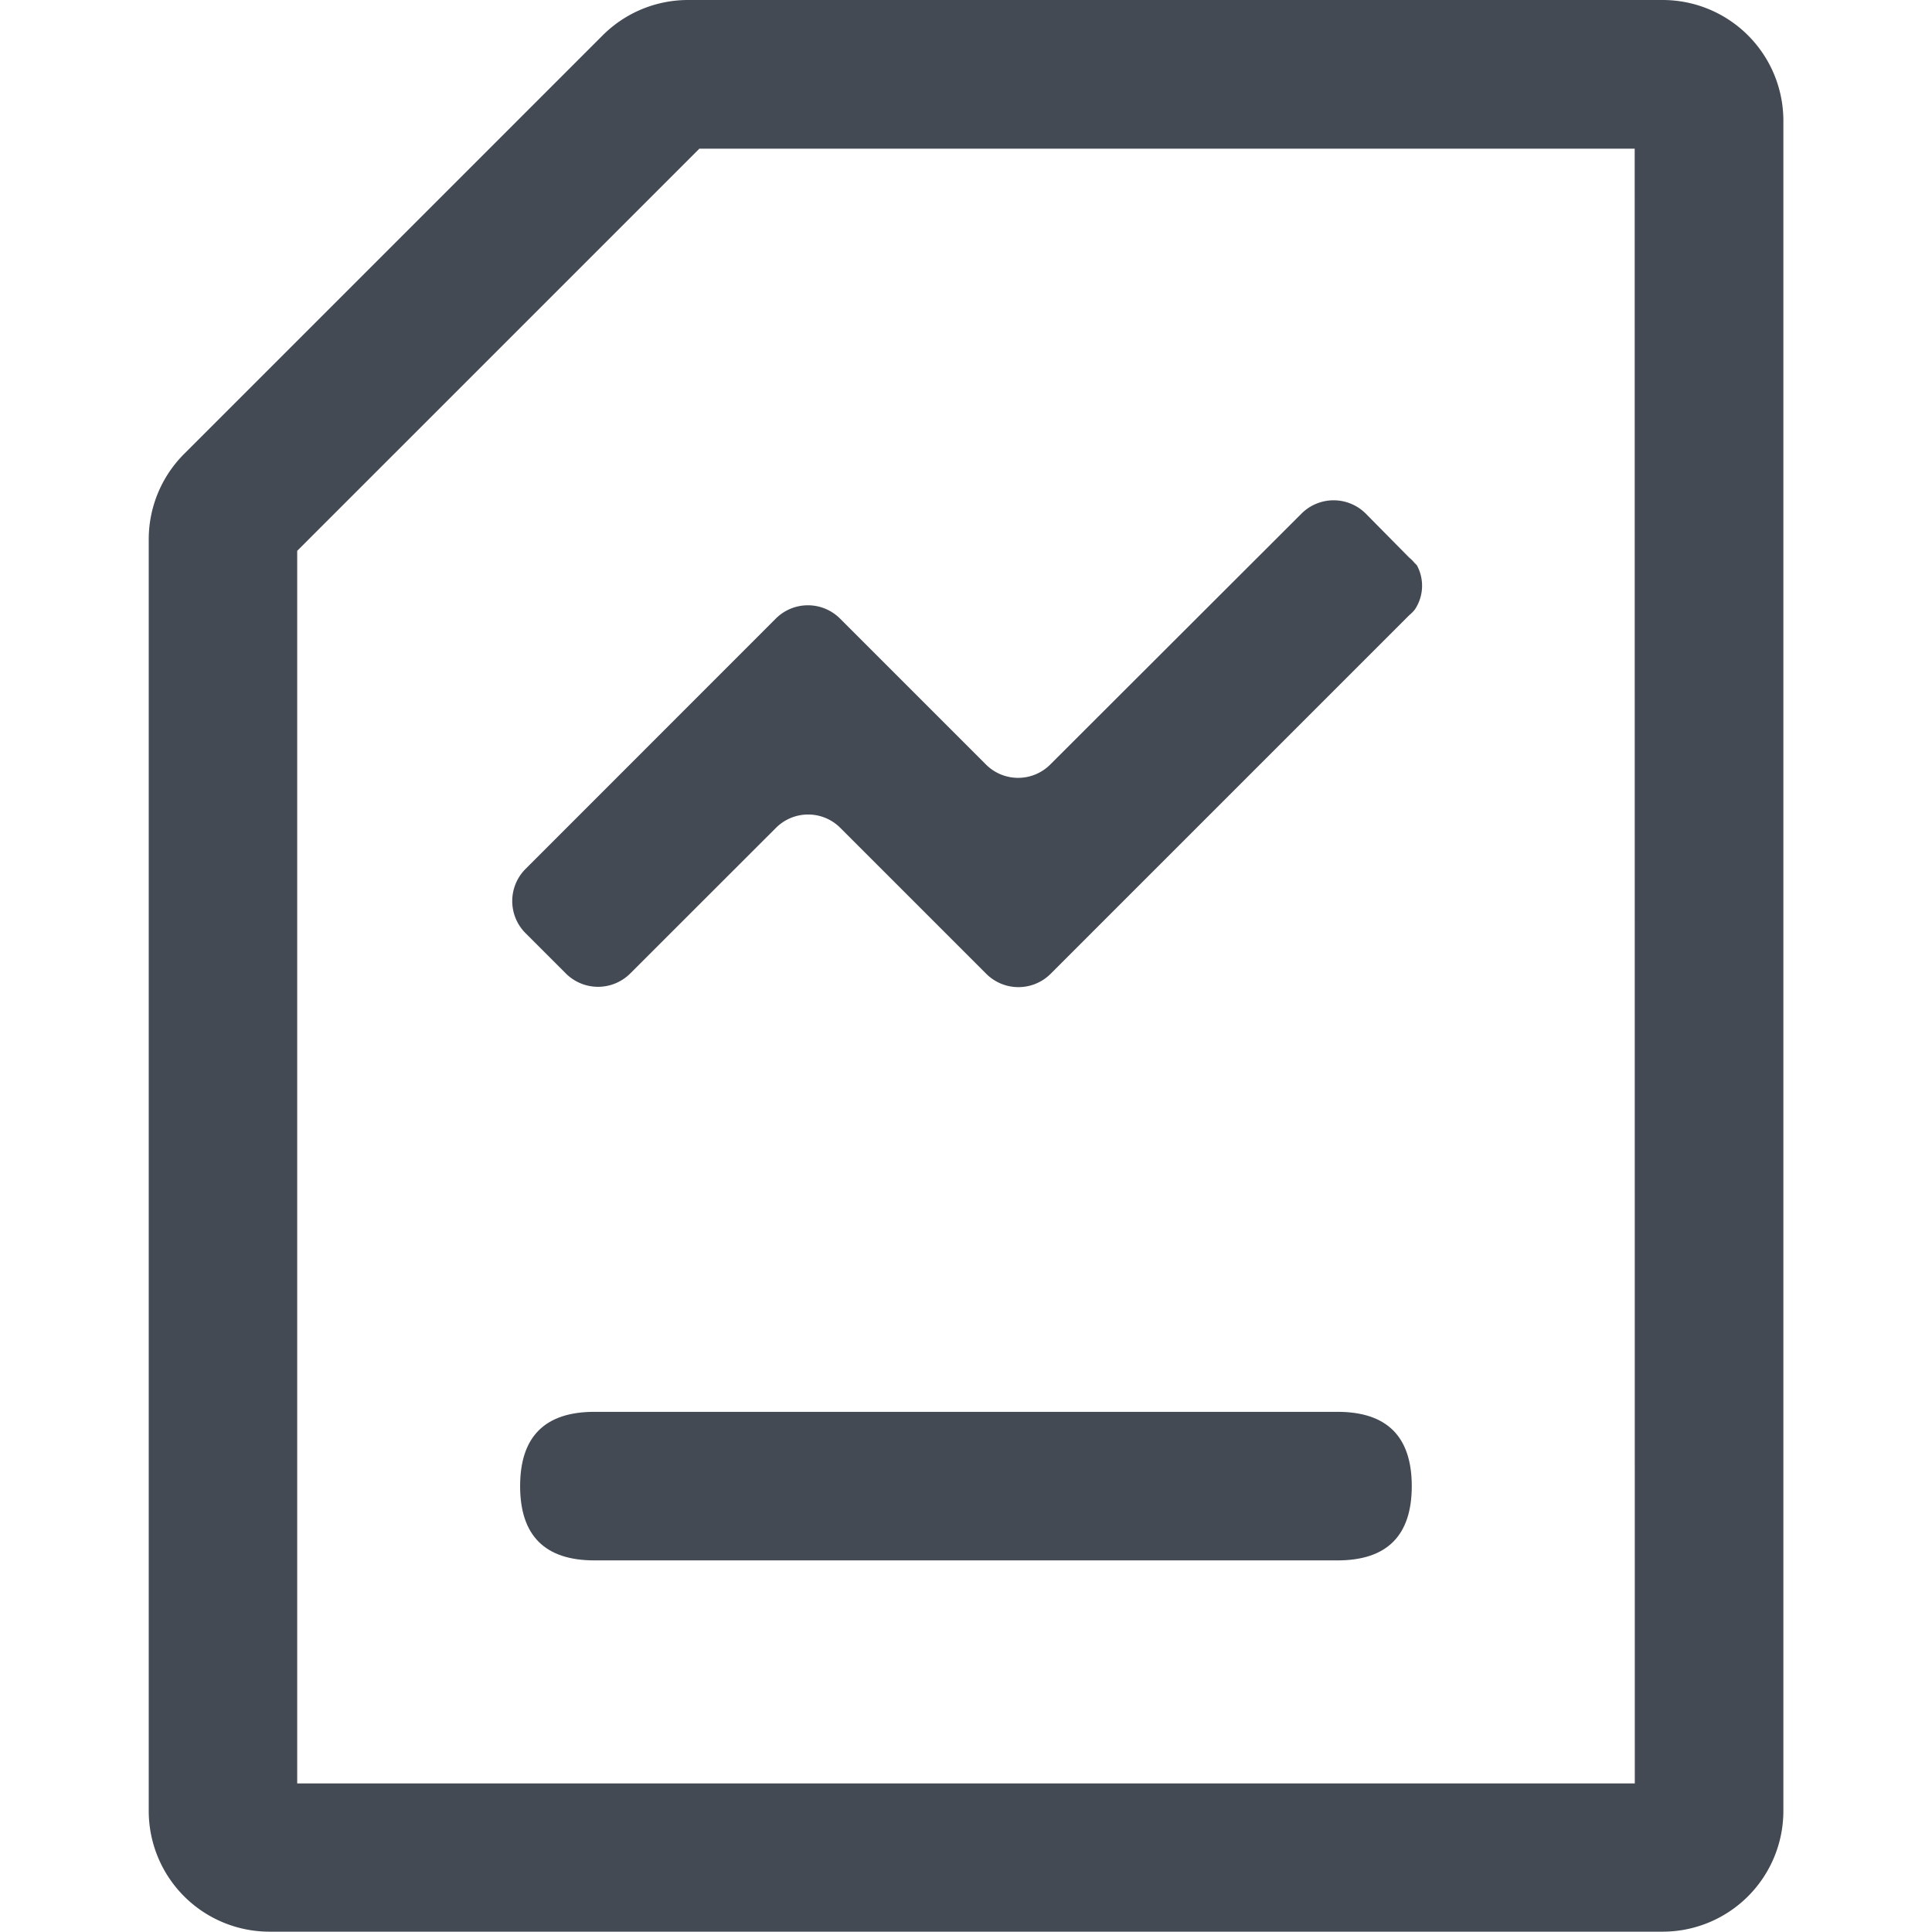 <?xml version="1.0" standalone="no"?><!DOCTYPE svg PUBLIC "-//W3C//DTD SVG 1.1//EN" "http://www.w3.org/Graphics/SVG/1.1/DTD/svg11.dtd"><svg t="1715741125057" class="icon" viewBox="0 0 1024 1024" version="1.1" xmlns="http://www.w3.org/2000/svg" p-id="4434" xmlns:xlink="http://www.w3.org/1999/xlink" width="256" height="256"><path d="M881.224 0H364.673a64 64 0 0 0-45.221 18.722L97.555 240.619a64 64 0 0 0-18.722 45.221v673.987a64 64 0 0 0 64 64H881.224a64 64 0 0 0 64-64V64A64 64 0 0 0 881.224 0z m-14.747 945.253H157.523V291.946l213.141-213.141h495.755z" fill="#434A54" p-id="4435"></path><path d="M275.672 748.299m39.402 0l393.793 0q39.402 0 39.402 39.402l0-0.058q0 39.402-39.402 39.402l-393.793 0q-39.402 0-39.402-39.402l0 0.058q0-39.402 39.402-39.402Z" fill="#434A54" p-id="4436"></path><path d="M278.38 494.43l21.545 21.545a24.137 24.137 0 0 0 34.103 0l77.249-77.192a24.079 24.079 0 0 1 34.103 0L522.743 516.148a24.137 24.137 0 0 0 34.103 0l190.099-190.099a20.738 20.738 0 0 0 2.88-2.88 22.697 22.697 0 0 0 1.152-23.561l-1.21-1.21a18.491 18.491 0 0 0-2.823-2.823l-23.042-23.33a24.079 24.079 0 0 0-34.103 0L556.673 405.199a24.079 24.079 0 0 1-34.103 0L445.264 327.892a24.079 24.079 0 0 0-34.103 0l-133.012 133.069a24.079 24.079 0 0 0 0.23 33.469z" fill="#434A54" p-id="4437"></path></svg>